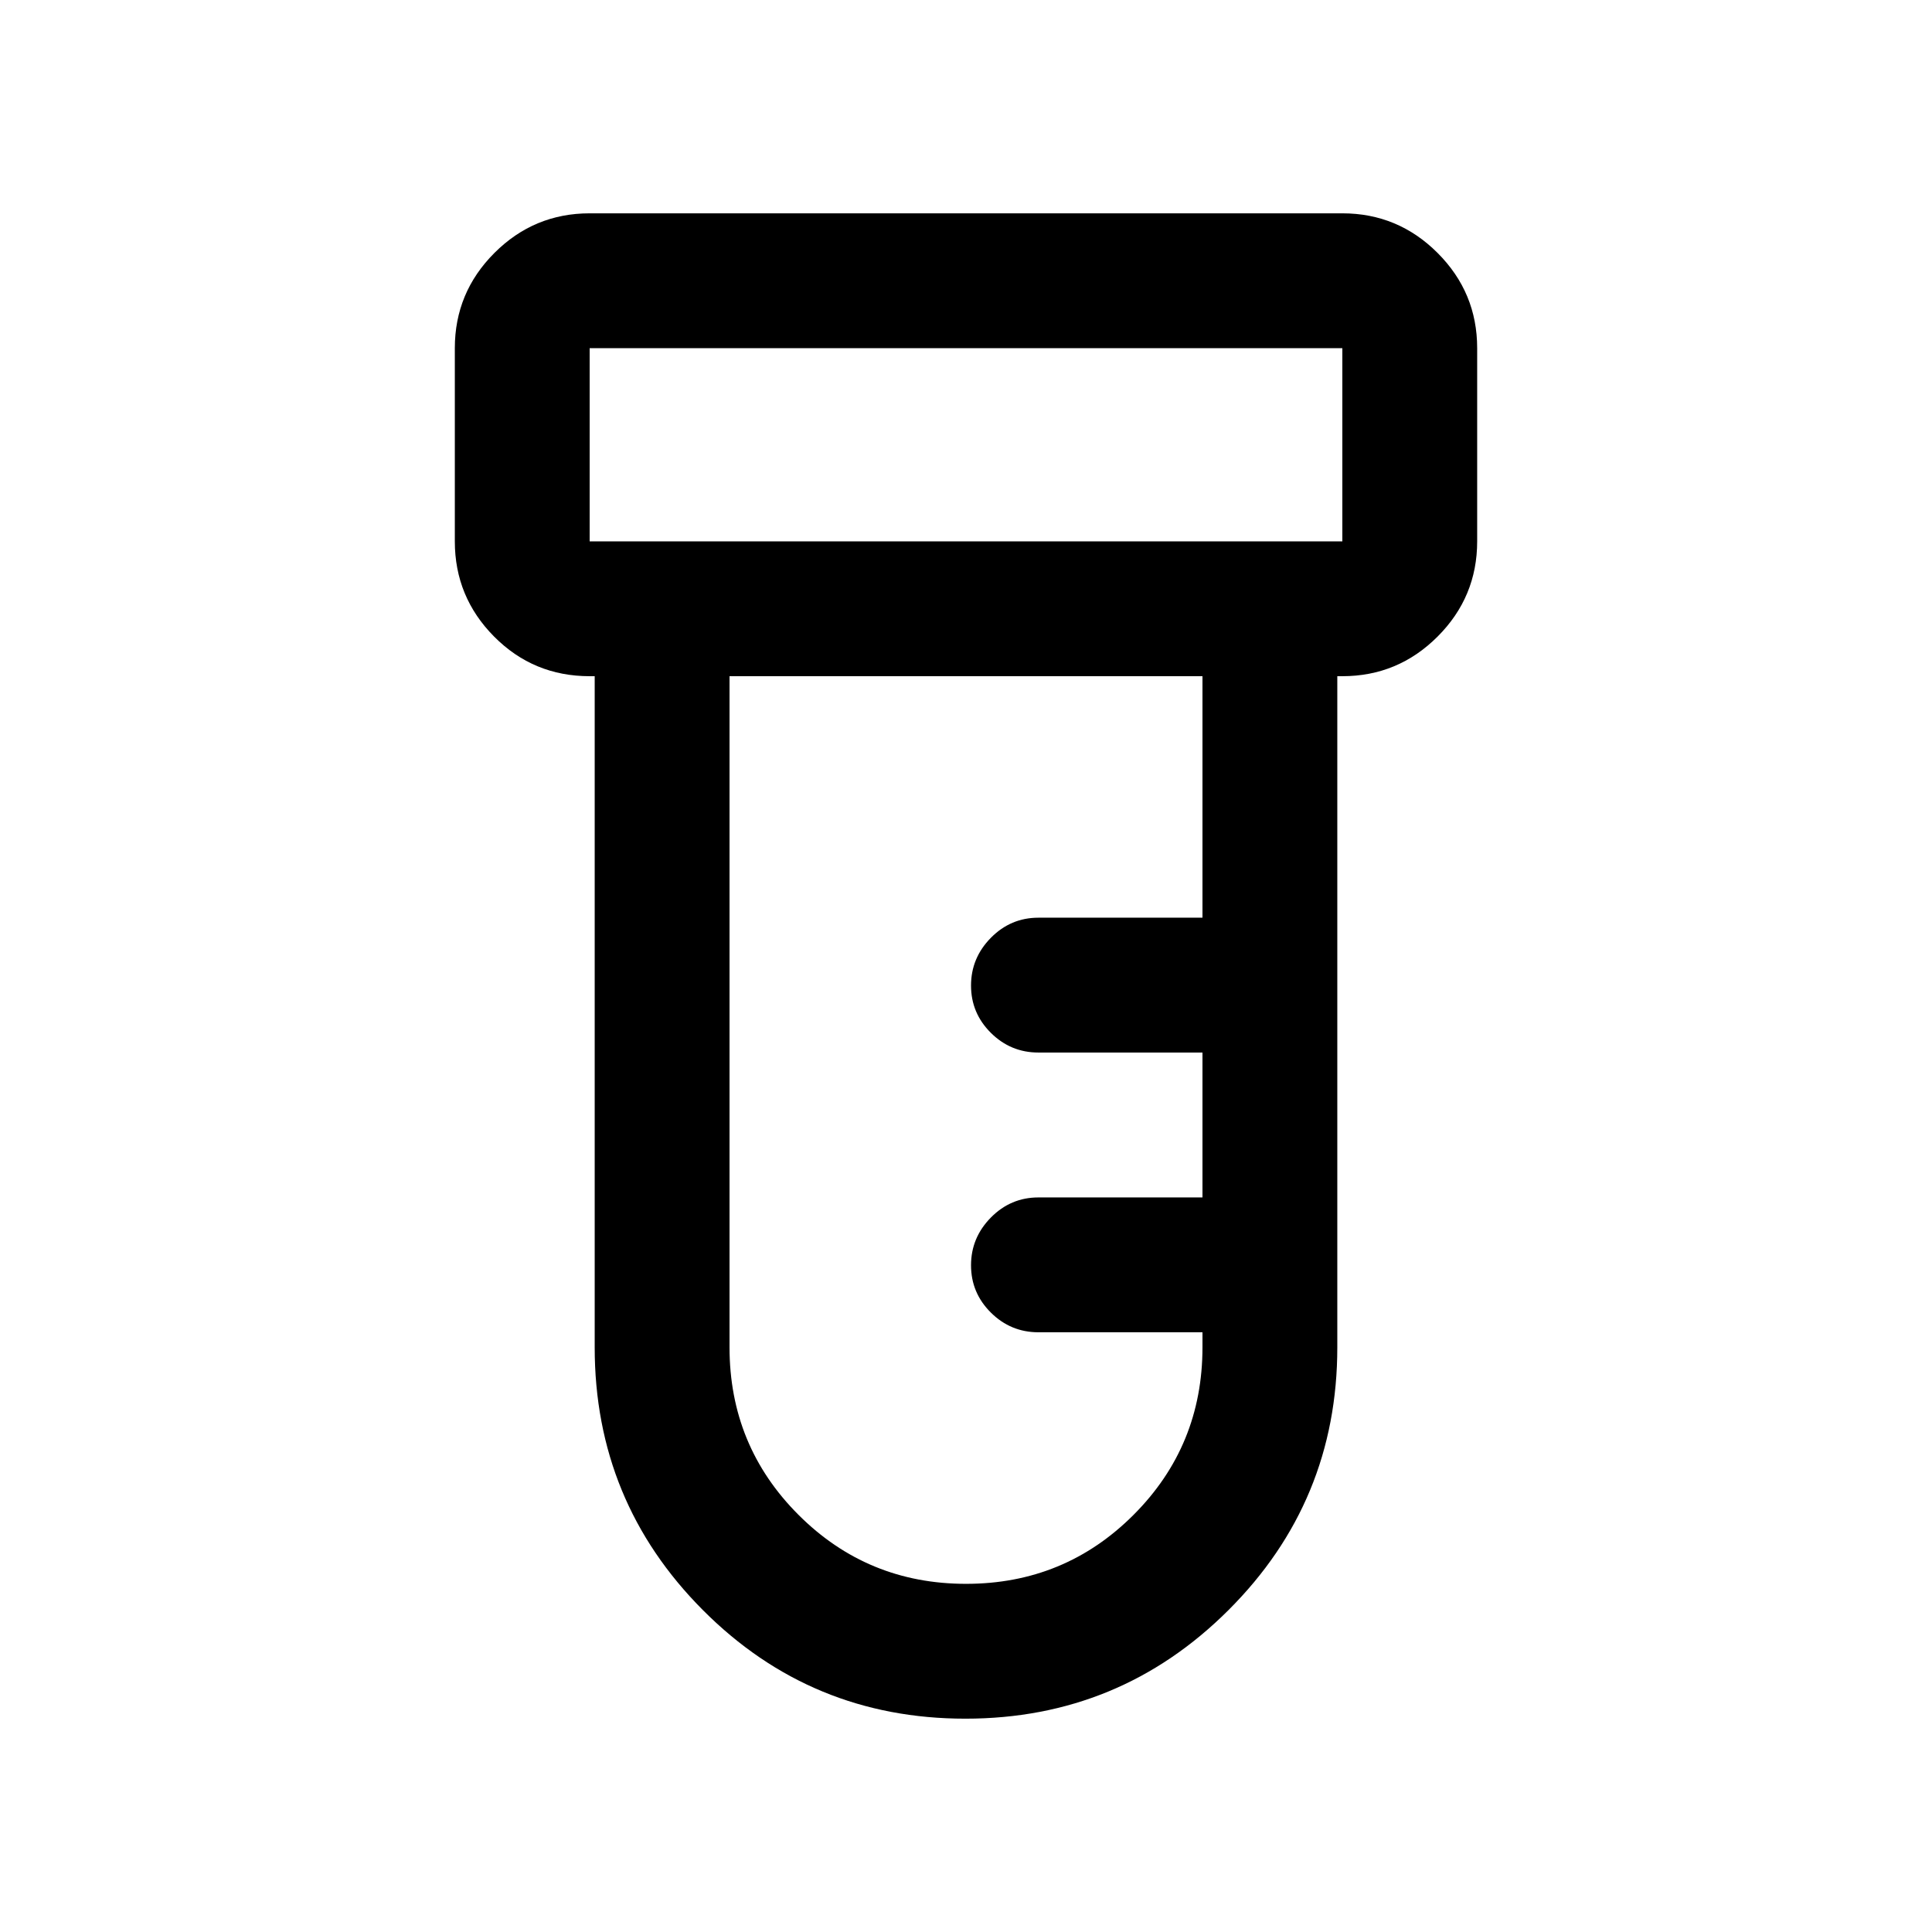 <svg xmlns="http://www.w3.org/2000/svg" height="20" viewBox="0 -960 960 960" width="20"><path d="M479.69-106q-76.69 0-130.44-53.97-53.75-53.96-53.75-130.53V-624H293q-27.94 0-47.47-19.68Q226-663.36 226-691v-96q0-27.64 19.68-47.32T293-854h374q27.64 0 47.32 19.68T734-787v96q0 27.64-19.68 47.32T667-624h-2.5v333.5q0 76.57-54.06 130.53Q556.39-106 479.69-106ZM293-691h374v-96H293v96Zm187.03 518q48.97 0 83.22-34.27t34.25-83.23v-7.5H516q-13.8 0-23.65-9.79-9.85-9.79-9.85-23.5t9.85-23.71q9.85-10 23.65-10h81.5v-72H516q-13.8 0-23.65-9.79-9.85-9.79-9.85-23.5t9.85-23.71q9.85-10 23.65-10h81.5v-120h-235v333.5q0 48.96 34.28 83.23T480.03-173ZM293-691v-96 96Z"/></svg>